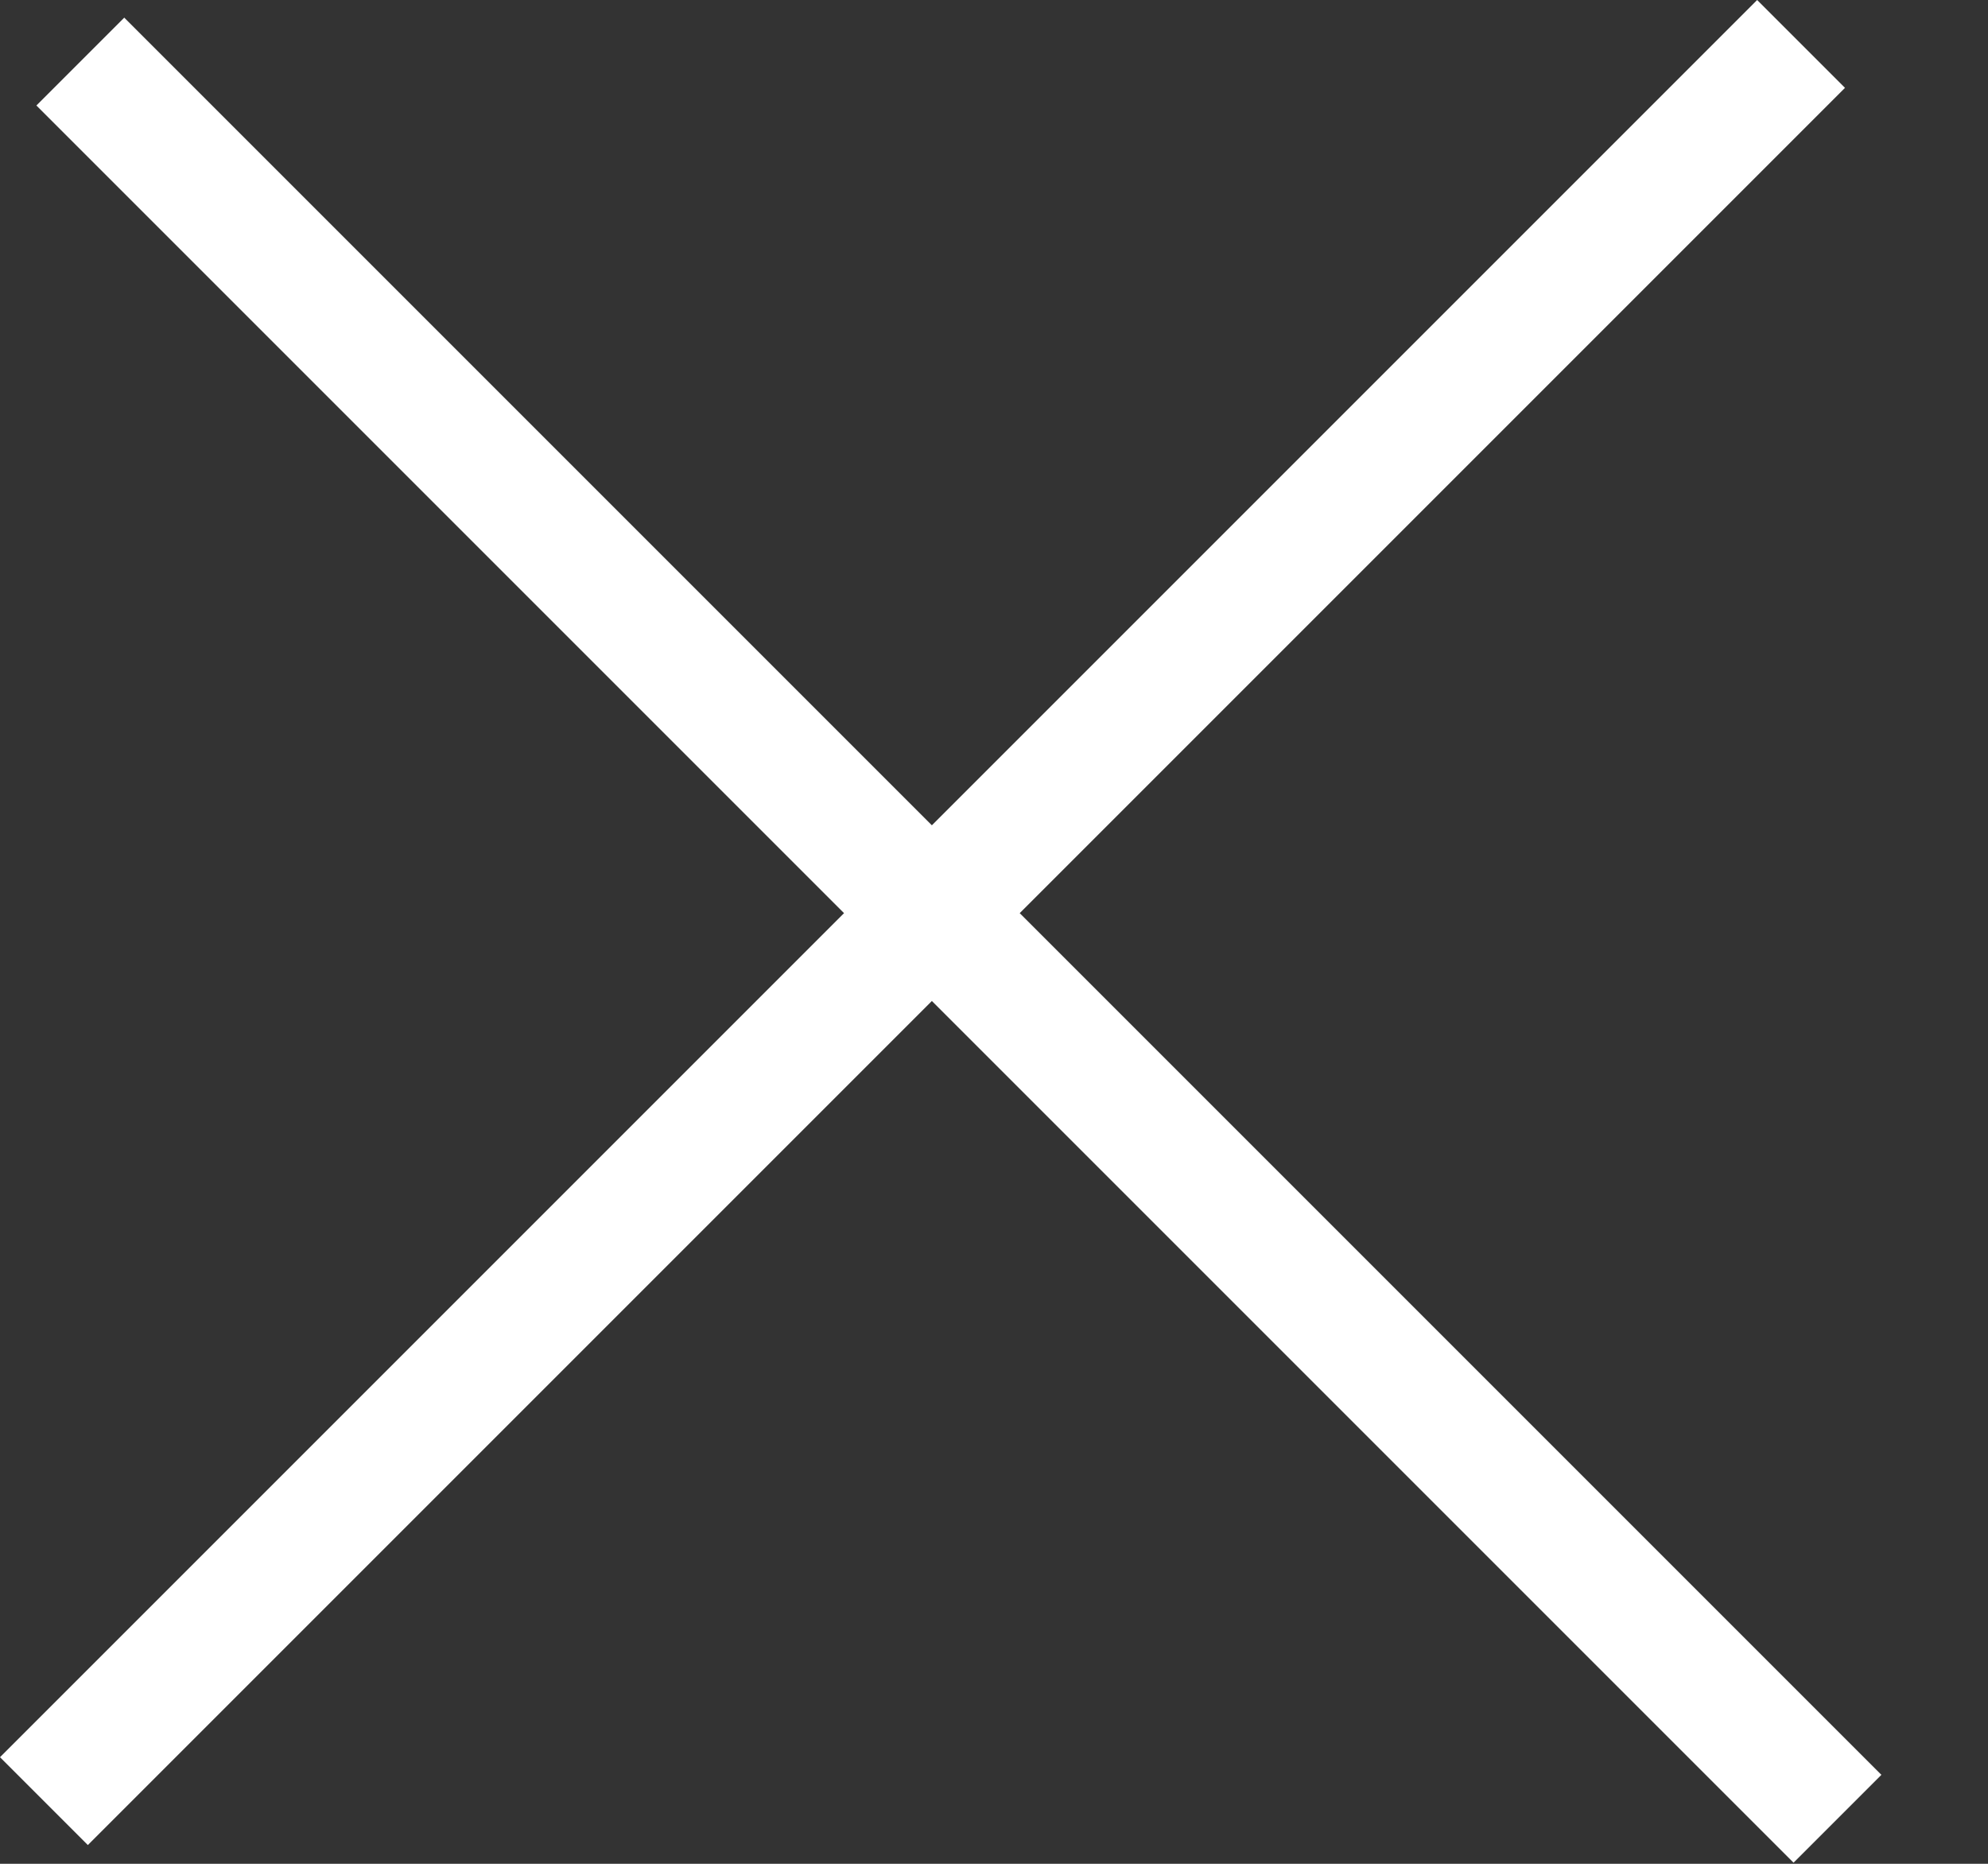 <svg width="16" height="15" viewBox="0 0 16 15" fill="none" xmlns="http://www.w3.org/2000/svg">
<rect x="0" y="0" width="16" height="15" fill="#333333" stroke="none"/>
<path fill-rule="evenodd" clip-rule="evenodd" d="M8.207 7.349L14.849 0.707L14.142 0L7.5 6.642L1 0.142L0.293 0.849L6.793 7.349L0 14.142L0.707 14.849L7.5 8.056L14.435 14.991L15.142 14.284L8.207 7.349Z" fill="white"/>
</svg>

